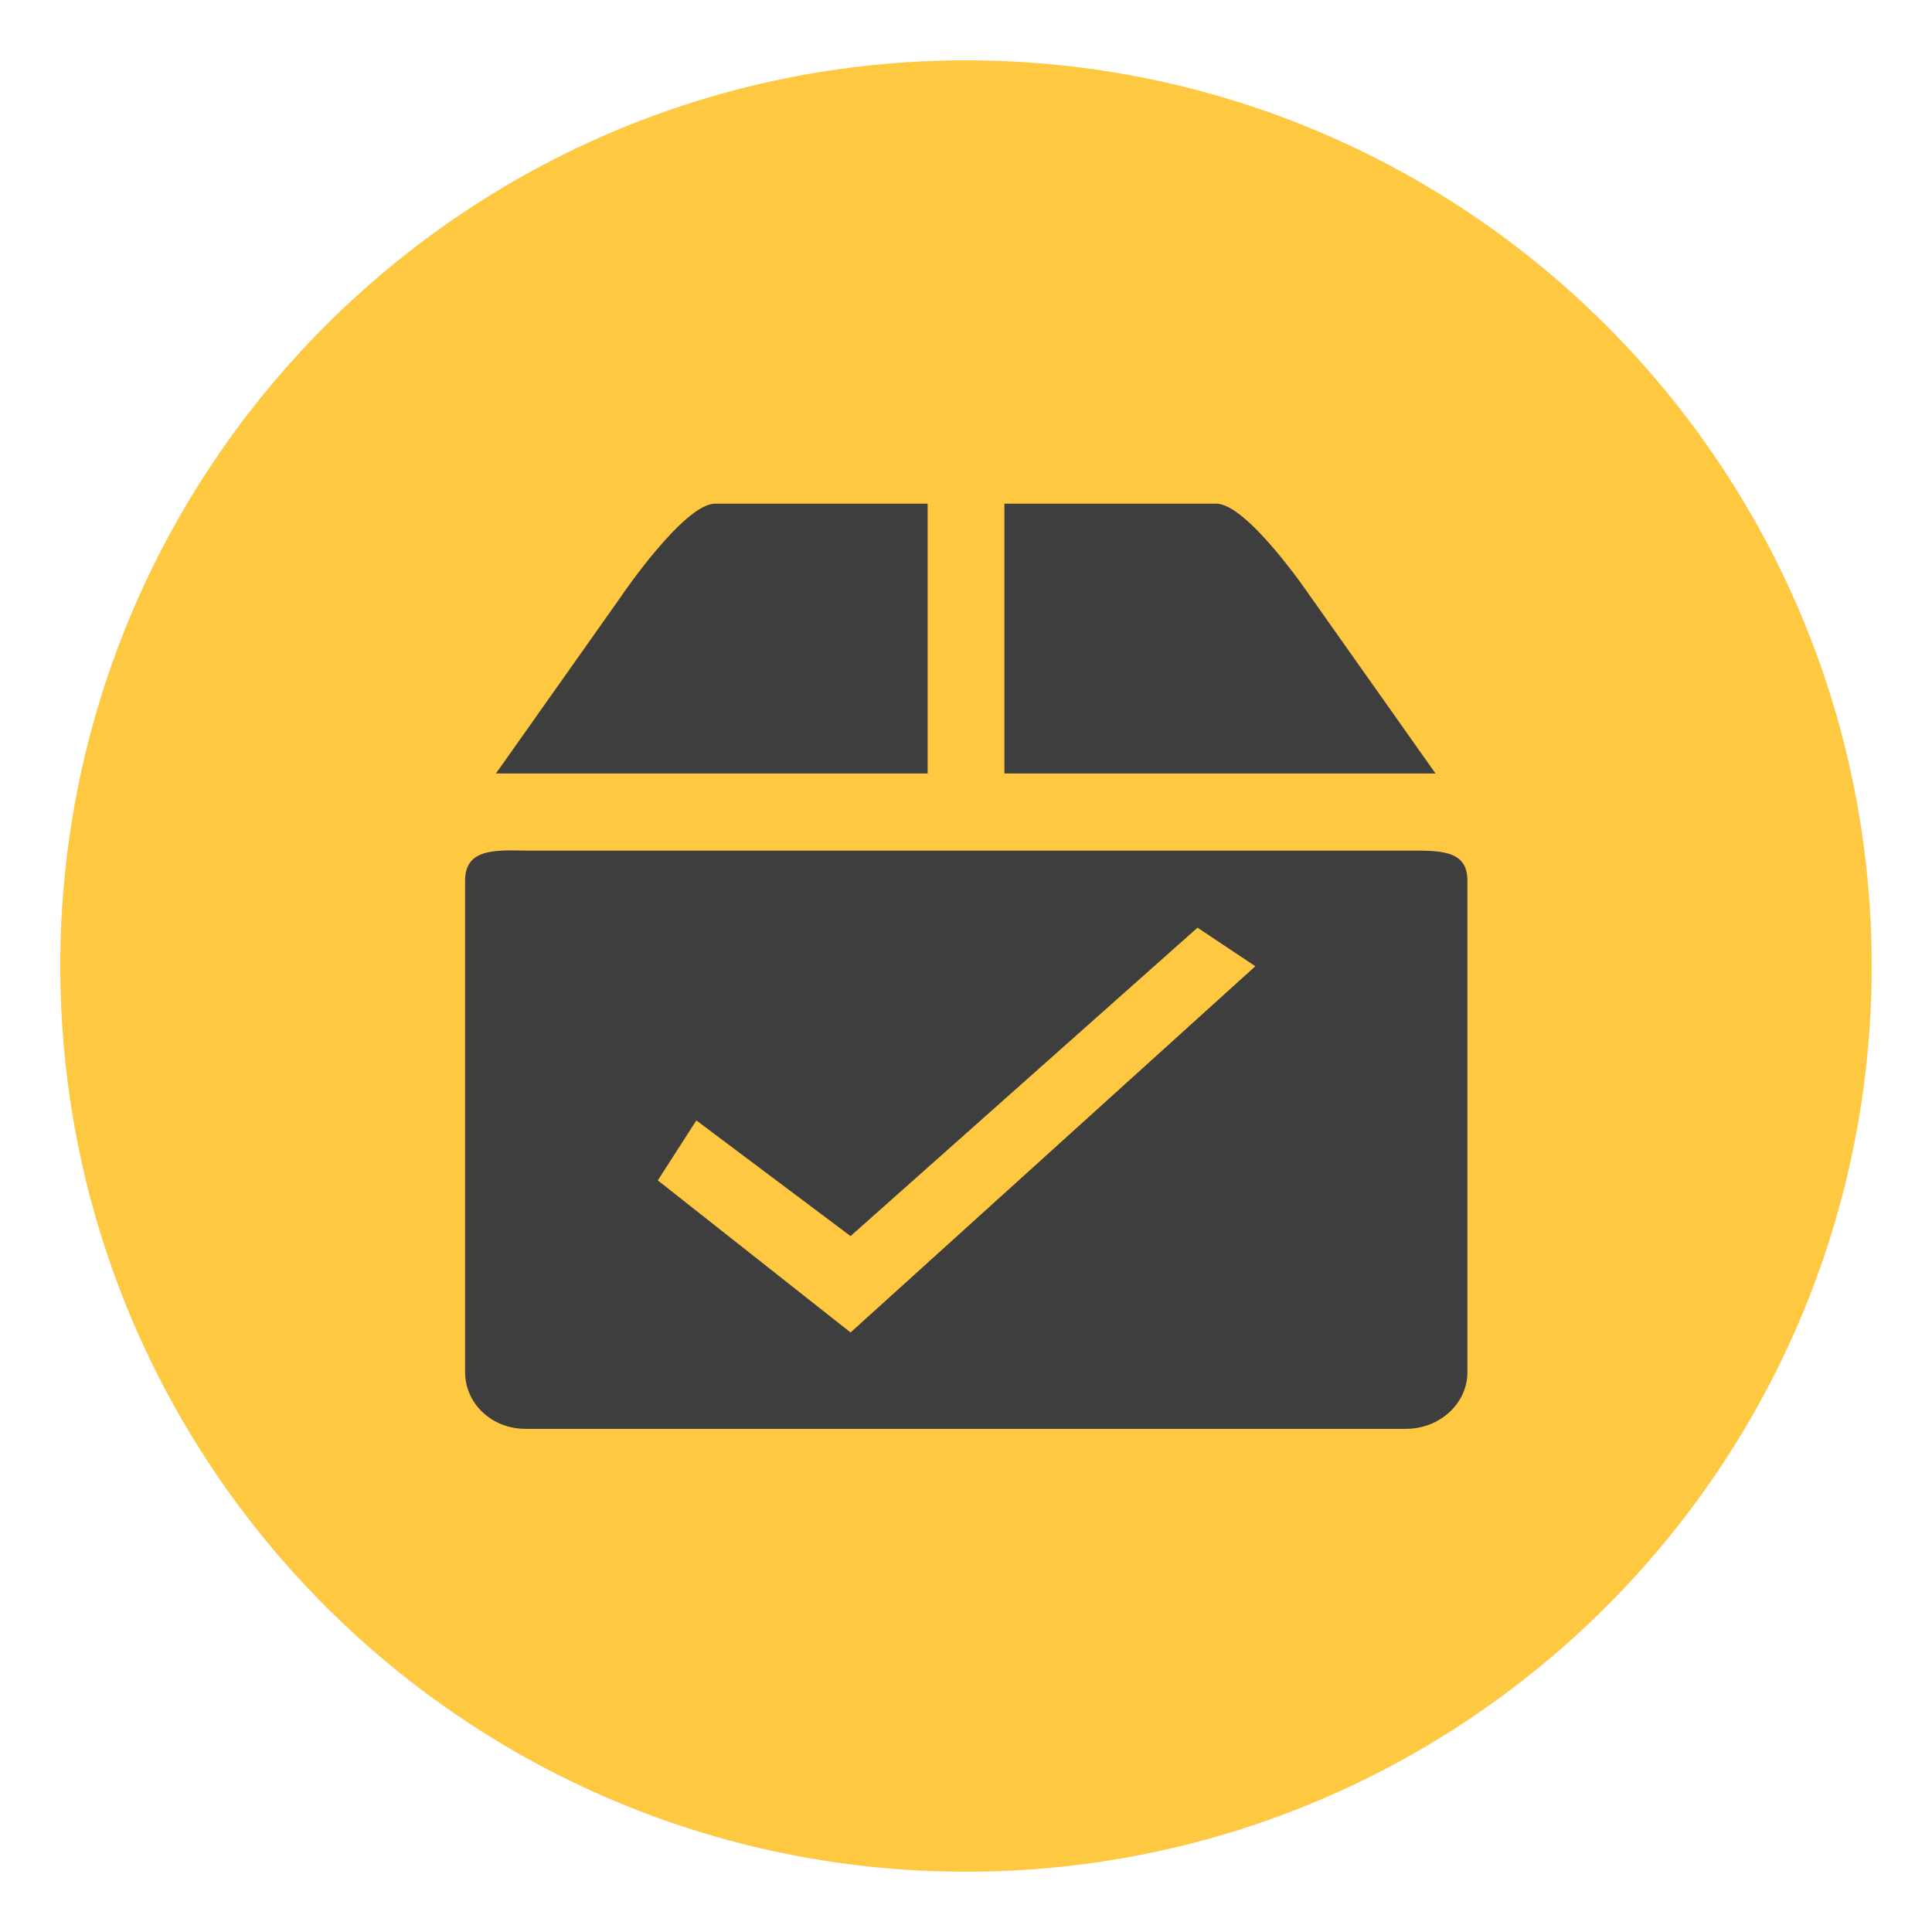 <?xml version="1.0" encoding="UTF-8" standalone="no"?>
<svg
   xmlns:dc="http://purl.org/dc/elements/1.1/"
   xmlns:cc="http://creativecommons.org/ns#"
   xmlns:rdf="http://www.w3.org/1999/02/22-rdf-syntax-ns#"
   xmlns:svg="http://www.w3.org/2000/svg"
   xmlns="http://www.w3.org/2000/svg"
   xmlns:sodipodi="http://sodipodi.sourceforge.net/DTD/sodipodi-0.dtd"
   xmlns:inkscape="http://www.inkscape.org/namespaces/inkscape"
   height="64"
   width="64"
   version="1.1"
   id="svg40"
   sodipodi:docname="cisco-pt.svg"
   inkscape:version="1.0.2 (e86c870879, 2021-01-15)">
  <defs
     id="defs44">
    <linearGradient
       id="linearGradient3764"
       x1="1"
       x2="47"
       gradientUnits="userSpaceOnUse"
       gradientTransform="rotate(-90,24,24)">
      <stop
         style="stop-color:#f9c117;stop-opacity:1"
         id="stop871" />
      <stop
         offset="1"
         style="stop-color:#fac82a;stop-opacity:1"
         id="stop873" />
    </linearGradient>
    <linearGradient
       id="f-5"
       x1="-6.147"
       x2="-6.147"
       y1="-137.82"
       y2="-100.78"
       gradientTransform="matrix(2.004,0,0,2.004,-42.748,249.637)"
       gradientUnits="userSpaceOnUse">
      <stop
         stop-color="#14dc78"
         offset="0"
         id="stop840" />
      <stop
         stop-color="#14a03c"
         offset="1"
         id="stop842" />
    </linearGradient>
    <filter
       id="filter2076"
       x="-0.048"
       y="-0.048"
       width="1.096"
       height="1.096"
       color-interpolation-filters="sRGB">
      <feGaussianBlur
         stdDeviation="1.1"
         id="feGaussianBlur161" />
    </filter>
    <linearGradient
       id="linearGradient2070"
       x1="145"
       x2="200"
       y1="59"
       y2="4"
       gradientTransform="translate(-132.624,-11.613)"
       gradientUnits="userSpaceOnUse">
      <stop
         stop-color="#ffc841"
         offset="0"
         id="stop154" />
      <stop
         stop-color="#ffbe37"
         offset=".492"
         id="stop156" />
      <stop
         stop-color="#ffc841"
         offset="1"
         id="stop158" />
    </linearGradient>
    <filter
       id="filter11290"
       x="-.024"
       y="-.024"
       width="1.048"
       height="1.048"
       color-interpolation-filters="sRGB">
      <feGaussianBlur
         stdDeviation="0.159"
         id="feGaussianBlur862" />
    </filter>
    <linearGradient
       id="linearGradient1005"
       x1=".871"
       x2="16.246"
       y1="16.164"
       y2=".789"
       gradientTransform="matrix(3.78,0,0,3.78,-0.133,0.025)"
       gradientUnits="userSpaceOnUse">
      <stop
         stop-color="#ffc841"
         offset="0"
         id="stop865" />
      <stop
         stop-color="#ffc841"
         offset="1"
         id="stop867" />
    </linearGradient>
    <linearGradient
       id="linearGradient1063"
       x1="8.586"
       x2="16.465"
       y1="-5.595"
       y2="-13.703"
       gradientUnits="userSpaceOnUse">
      <stop
         stop-color="#f5f5f5"
         offset="0"
         id="stop870" />
      <stop
         stop-color="#fff"
         offset="1"
         id="stop872" />
    </linearGradient>
    <linearGradient
       id="linearGradient1071"
       x1="8.922"
       x2="15.926"
       y1="-5.355"
       y2="-11.992"
       gradientUnits="userSpaceOnUse">
      <stop
         stop-color="#ffdc96"
         offset="0"
         id="stop875" />
      <stop
         stop-color="#fff"
         offset="1"
         id="stop877" />
    </linearGradient>
    <filter
       id="filter1091"
       x="-.084"
       y="-.084"
       width="1.168"
       height="1.168"
       color-interpolation-filters="sRGB">
      <feGaussianBlur
         stdDeviation="0.302"
         id="feGaussianBlur880" />
    </filter>
  </defs>
  <sodipodi:namedview
     pagecolor="#ffffff"
     bordercolor="#666666"
     borderopacity="1"
     objecttolerance="10"
     gridtolerance="10"
     guidetolerance="10"
     inkscape:pageopacity="0"
     inkscape:pageshadow="2"
     inkscape:window-width="1920"
     inkscape:window-height="936"
     id="namedview42"
     showgrid="false"
     inkscape:zoom="2.8542071"
     inkscape:cx="-15.952816"
     inkscape:cy="62.490678"
     inkscape:window-x="0"
     inkscape:window-y="38"
     inkscape:window-maximized="1"
     inkscape:current-layer="svg40"
     inkscape:document-rotation="0" />
  <linearGradient
     id="a"
     gradientUnits="userSpaceOnUse"
     x1="399.571"
     x2="399.571"
     y1="545.798"
     y2="517.798">
    <stop
       offset="0"
       stop-color="#3889e9"
       id="stop2" />
    <stop
       offset="1"
       stop-color="#5ea5fb"
       id="stop4" />
  </linearGradient>
  <linearGradient
     id="b"
     gradientUnits="userSpaceOnUse"
     x1="-537.297"
     x2="-115.265"
     y1="442.595"
     y2="454.244">
    <stop
       offset="0"
       stop-color="#a986d4"
       id="stop7" />
    <stop
       offset=".47"
       stop-color="#5abaff"
       id="stop9" />
    <stop
       offset="1"
       stop-color="#2cec85"
       id="stop11" />
  </linearGradient>
  <circle
     cx="8.494"
     cy="8.46"
     r="7.938"
     filter="url(#filter11290)"
     opacity="0.25"
     stroke-width="0.14"
     id="circle887"
     transform="matrix(3.78,0,0,3.78,-0.103,0.025)" />
  <path
     d="m 62,32 c 0,3.596 -0.633,7.045 -1.794,10.24 -0.807,2.221 -1.869,4.321 -3.152,6.264 -0.538,0.817 -1.116,1.605 -1.729,2.363 -1.964,2.426 -4.298,4.538 -6.919,6.253 -0.965,0.632 -1.968,1.21 -3.006,1.728 -4.032,2.018 -8.584,3.153 -13.401,3.153 -4.817,0 -9.369,-1.135 -13.401,-3.153 -1.038,-0.518 -2.042,-1.096 -3.007,-1.728 -2.654,-1.738 -5.016,-3.883 -6.996,-6.349 -0.615,-0.764 -1.191,-1.56 -1.729,-2.384 -1.249,-1.91 -2.284,-3.971 -3.075,-6.149 -1.161,-3.195 -1.793,-6.642 -1.793,-10.237 0,-16.569 13.432,-30.001 30.001,-30.001 8.317,0 15.843,3.385 21.277,8.851 1.566,1.575 2.958,3.323 4.144,5.214 1.12,1.78 2.057,3.688 2.786,5.695 1.161,3.196 1.794,6.644 1.794,10.24 z"
     fill="url(#linearGradient1005)"
     stroke-width="0.117"
     id="path889"
     style="fill:url(#linearGradient1005)" />
  <circle
     cx="400.571"
     cy="531.798"
     fill="url(#a)"
     r="0"
     transform="matrix(1.637,0,0,1.637,-644.58,-848.719)"
     id="circle14" />
  <circle
     cx="12.399"
     cy="22.095"
     fill="url(#a)"
     r="0"
     id="circle4299"
     style="fill:url(#a-3);stroke-width:1.501" />
  <circle
     cx="-1334.947"
     cy="-1263.573"
     r="0"
     fill="#5e4aa6"
     id="circle847" />
  <g
     fill="#5e4aa6"
     id="g859"
     transform="translate(-86.247,-21.973)">
    <circle
       cx="-149.15"
       cy="23.855"
       r="0"
       fill-rule="evenodd"
       id="circle853" />
    <circle
       cx="-1150.9"
       cy="-1256.6"
       r="0"
       id="circle855" />
    <circle
       cx="-51.327"
       cy="8.874"
       r="0"
       fill-rule="evenodd"
       id="circle857" />
  </g>
  <g
     id="g1034"
     transform="matrix(1.277,0,0,1.277,1.36,2.637)">
    <g
       id="g1032">
      <!-- color: #fac82a -->
      <g
         id="g1030">
        <path
           d="M 11.969,20 C 11.399,20.027 11,20.176 11,20.781 v 12.75 C 11,34.34 11.688,35 12.563,35 h 22.844 c 0.879,0 1.594,-0.66 1.594,-1.469 V 20.781 C 37.001,19.972 36.286,20 35.407,20 H 12.563 c -0.219,0 -0.402,-0.012 -0.594,0 m 18.03,2 1.5,1 -10.5,9.5 -5,-3.945 1,-1.555 4,3 m 9,-8"
           style="fill:#3e3e3e;fill-opacity:1;fill-rule:nonzero;stroke:none"
           id="path1026" />
        <path
           d="M 15.05,13.402 11.8,18 h 11.199 v -7 h -5.512 c -0.809,0 -2.438,2.402 -2.438,2.402 M 24.99,11 v 7 h 11.184 l -3.25,-4.598 c 0,0 -1.625,-2.402 -2.441,-2.402 m -5.492,0"
           style="fill:#3e3e3e;fill-opacity:1;fill-rule:nonzero;stroke:none"
           id="path1028" />
      </g>
    </g>
  </g>
  <g
     fill="#5e4aa6"
     stroke-width="0.265"
     id="g899"
     transform="matrix(3.78,0,0,3.78,-76.927,0.025)">
    <circle
       cx="-330.35"
       cy="-328.38"
       r="0"
       id="circle891" />
    <circle
       cx="-312.11"
       cy="-326.25"
       r="0"
       id="circle893" />
    <circle
       cx="-306.02"
       cy="-333.07"
       r="0"
       id="circle895" />
    <circle
       cx="-308.84"
       cy="-326.01"
       r="0"
       id="circle897" />
  </g>
</svg>
